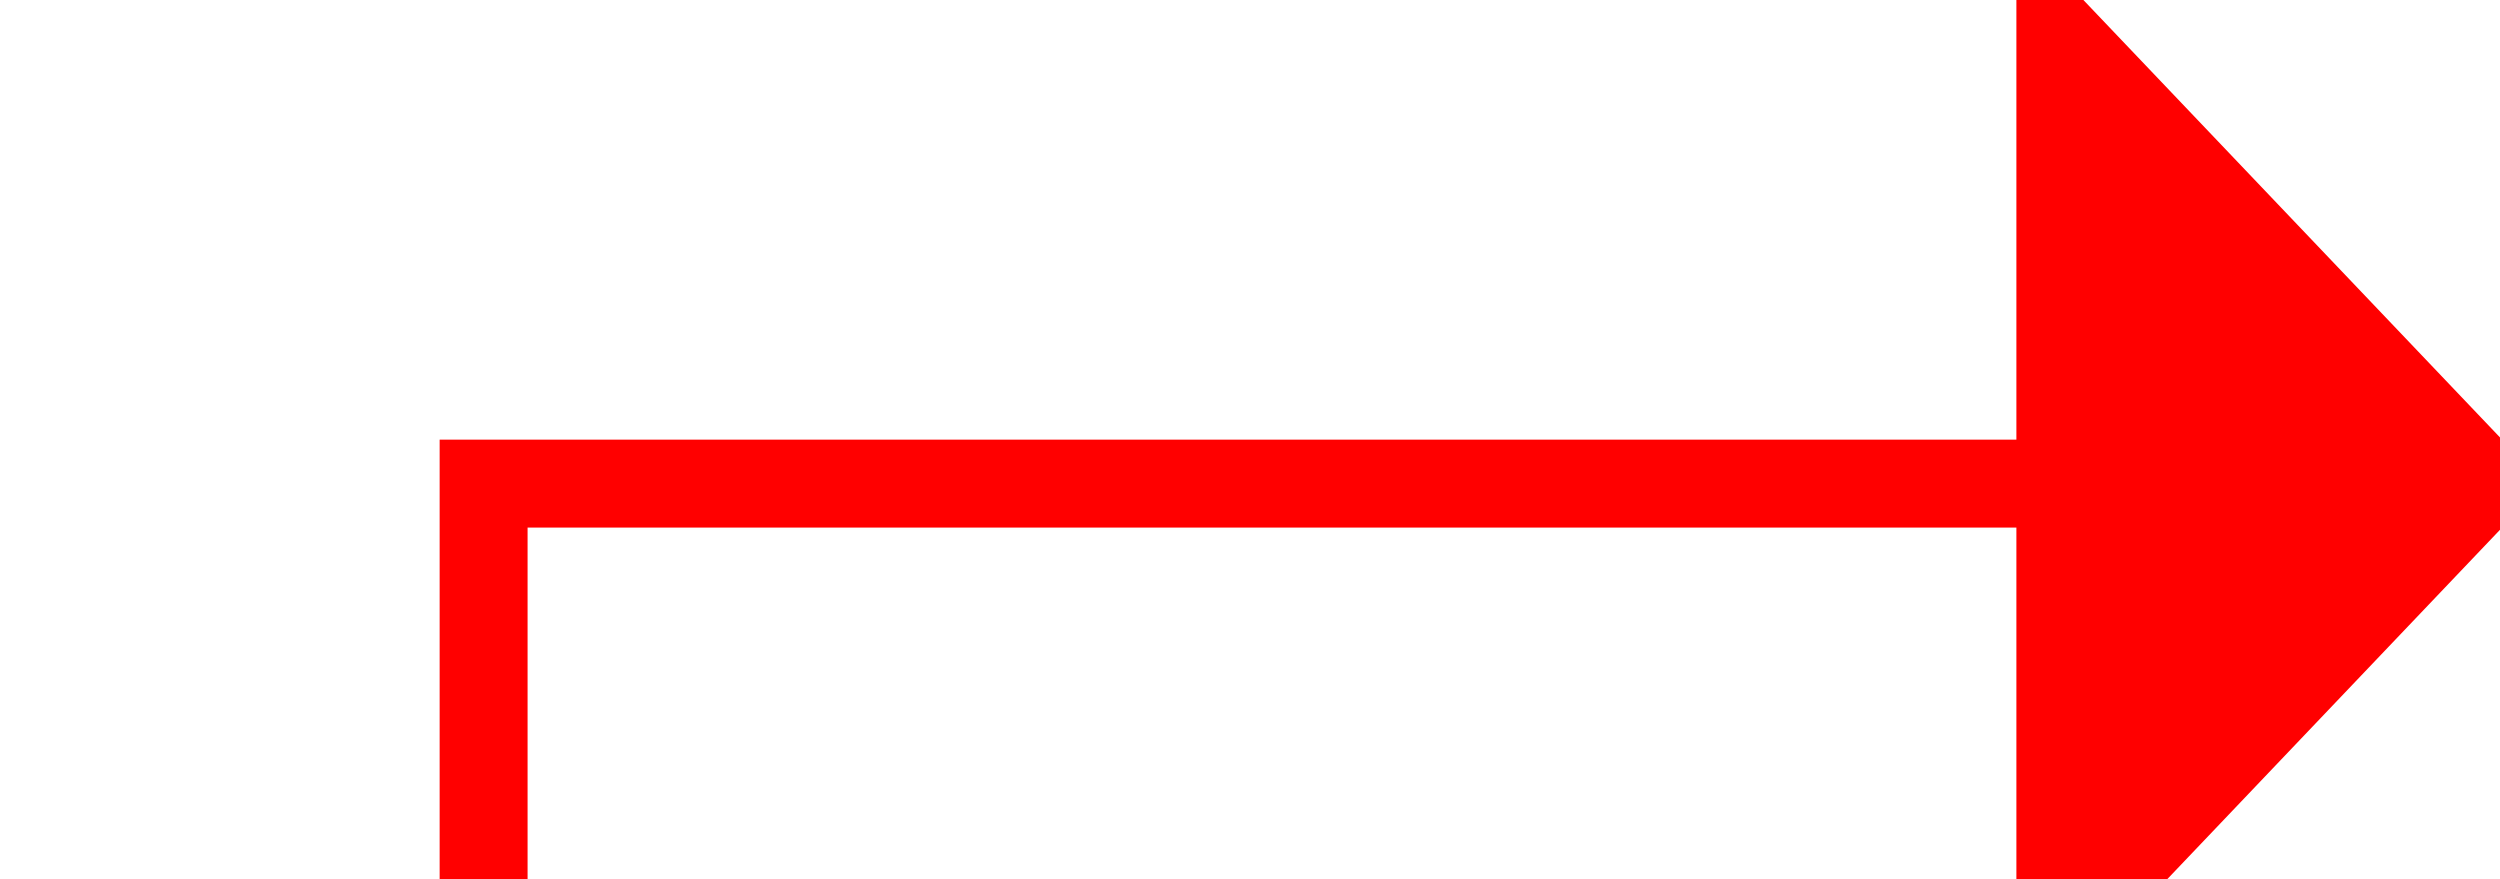 ﻿<?xml version="1.0" encoding="utf-8"?>
<svg version="1.1" xmlns:xlink="http://www.w3.org/1999/xlink" width="28.432px" height="10px" preserveAspectRatio="xMinYMid meet" viewBox="69.568 481  28.432 8" xmlns="http://www.w3.org/2000/svg">
  <path d="M 99 1098.5  L 75.068 1098.5  L 75.068 485.5  L 93.5 485.5  " stroke-width="1" stroke="#ff0000" fill="none" />
  <path d="M 92.5 491.8  L 98.5 485.5  L 92.5 479.2  L 92.5 491.8  Z " fill-rule="nonzero" fill="#ff0000" stroke="none" />
</svg>